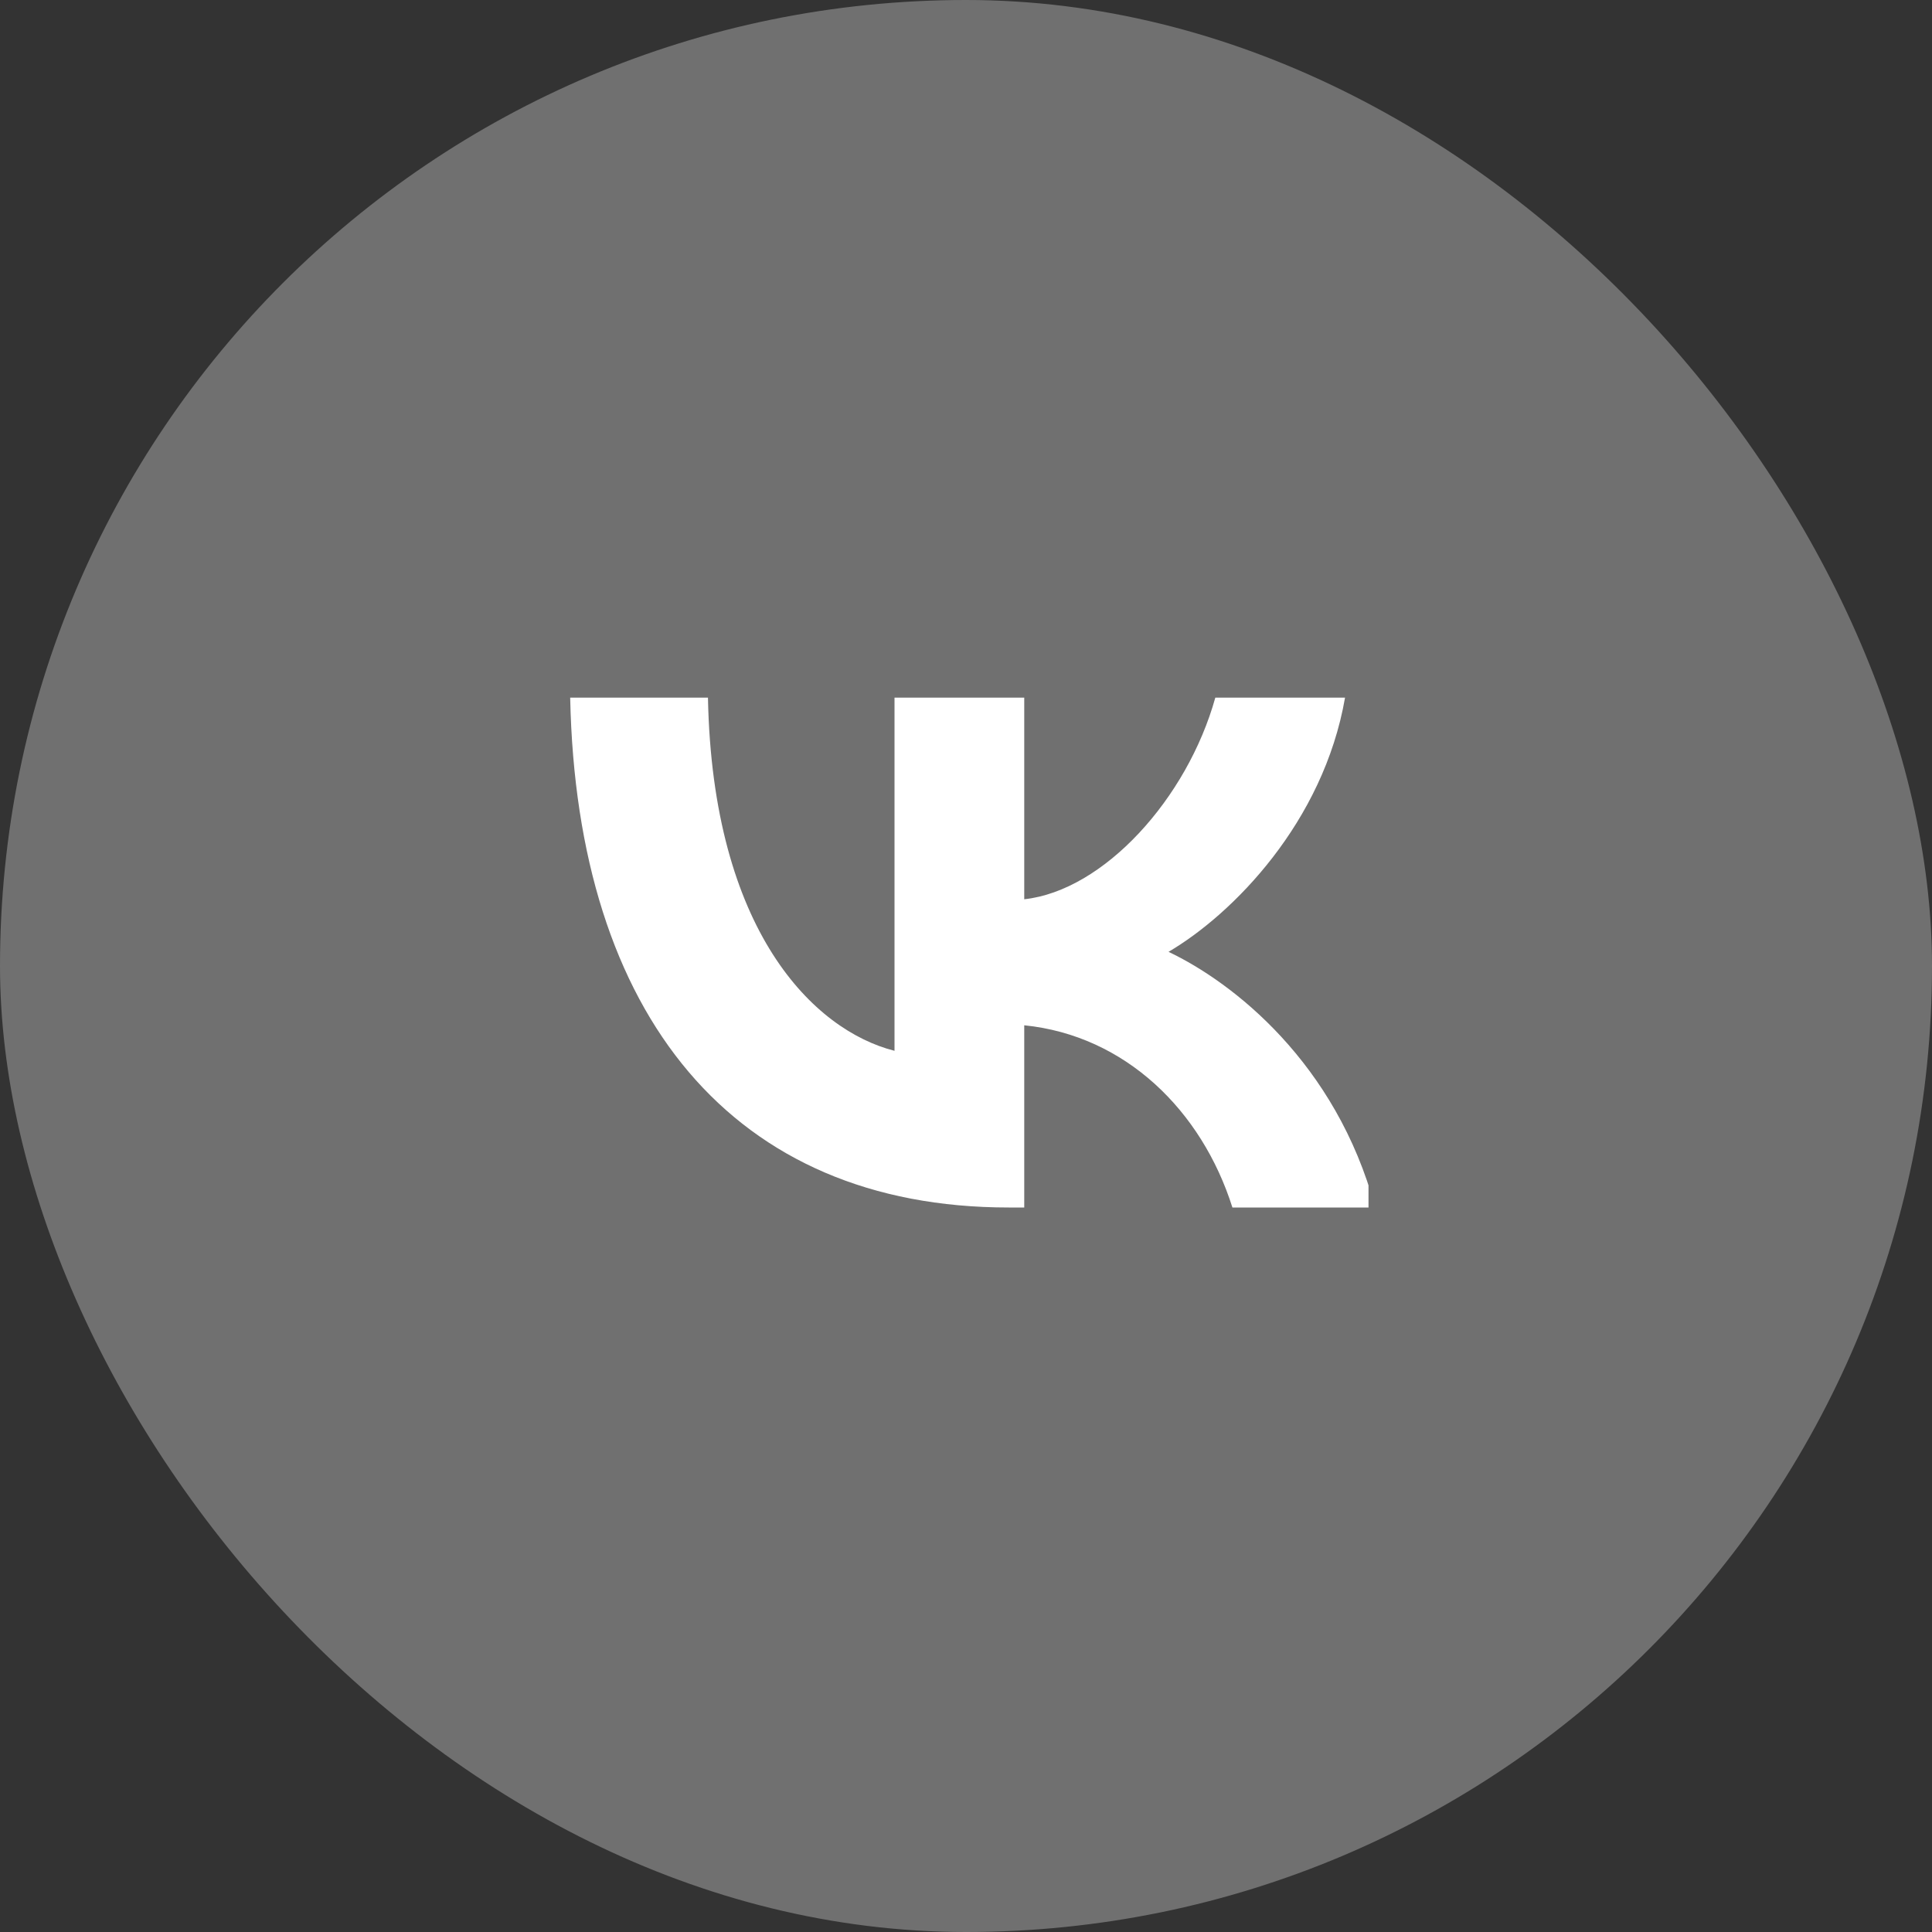 <svg width="48" height="48" viewBox="0 0 48 48" fill="none" xmlns="http://www.w3.org/2000/svg" xmlns:xlink="http://www.w3.org/1999/xlink">
	<rect x="0" y="0" width="48" height="48" fill="#333333" stroke="none"/>
	<desc>
			Created with Pixso.
	</desc>
	<defs>
		<clipPath id="clip3_422">
			<rect id="vk" width="20" height="20" transform="translate(14 14)" fill="white" fill-opacity="0"/>
		</clipPath>
	</defs>
	<rect id="Frame 42" rx="24" width="48" height="48" fill="#FFFFFF" fill-opacity="0.3"/>
	<rect id="vk" width="20" height="20" transform="translate(14 14)" fill="#FFFFFF" fill-opacity="0"/>
	<g clip-path="url(#clip3_422)">
		<path id="Subtract" d="M25.06 30C18.226 30 14.329 25.245 14.166 17.333L17.589 17.333C17.702 23.14 20.225 25.6 22.224 26.107L22.224 17.333L25.447 17.333L25.447 22.342C27.421 22.126 29.494 19.844 30.194 17.333L33.417 17.333C32.88 20.427 30.631 22.709 29.032 23.648C30.631 24.408 33.192 26.399 34.166 30L30.619 30C29.857 27.591 27.958 25.727 25.447 25.473L25.447 30L25.06 30Z" clip-rule="evenodd" fill="#FFFFFF" fill-opacity="1" fill-rule="evenodd"/>
	</g>
</svg>
